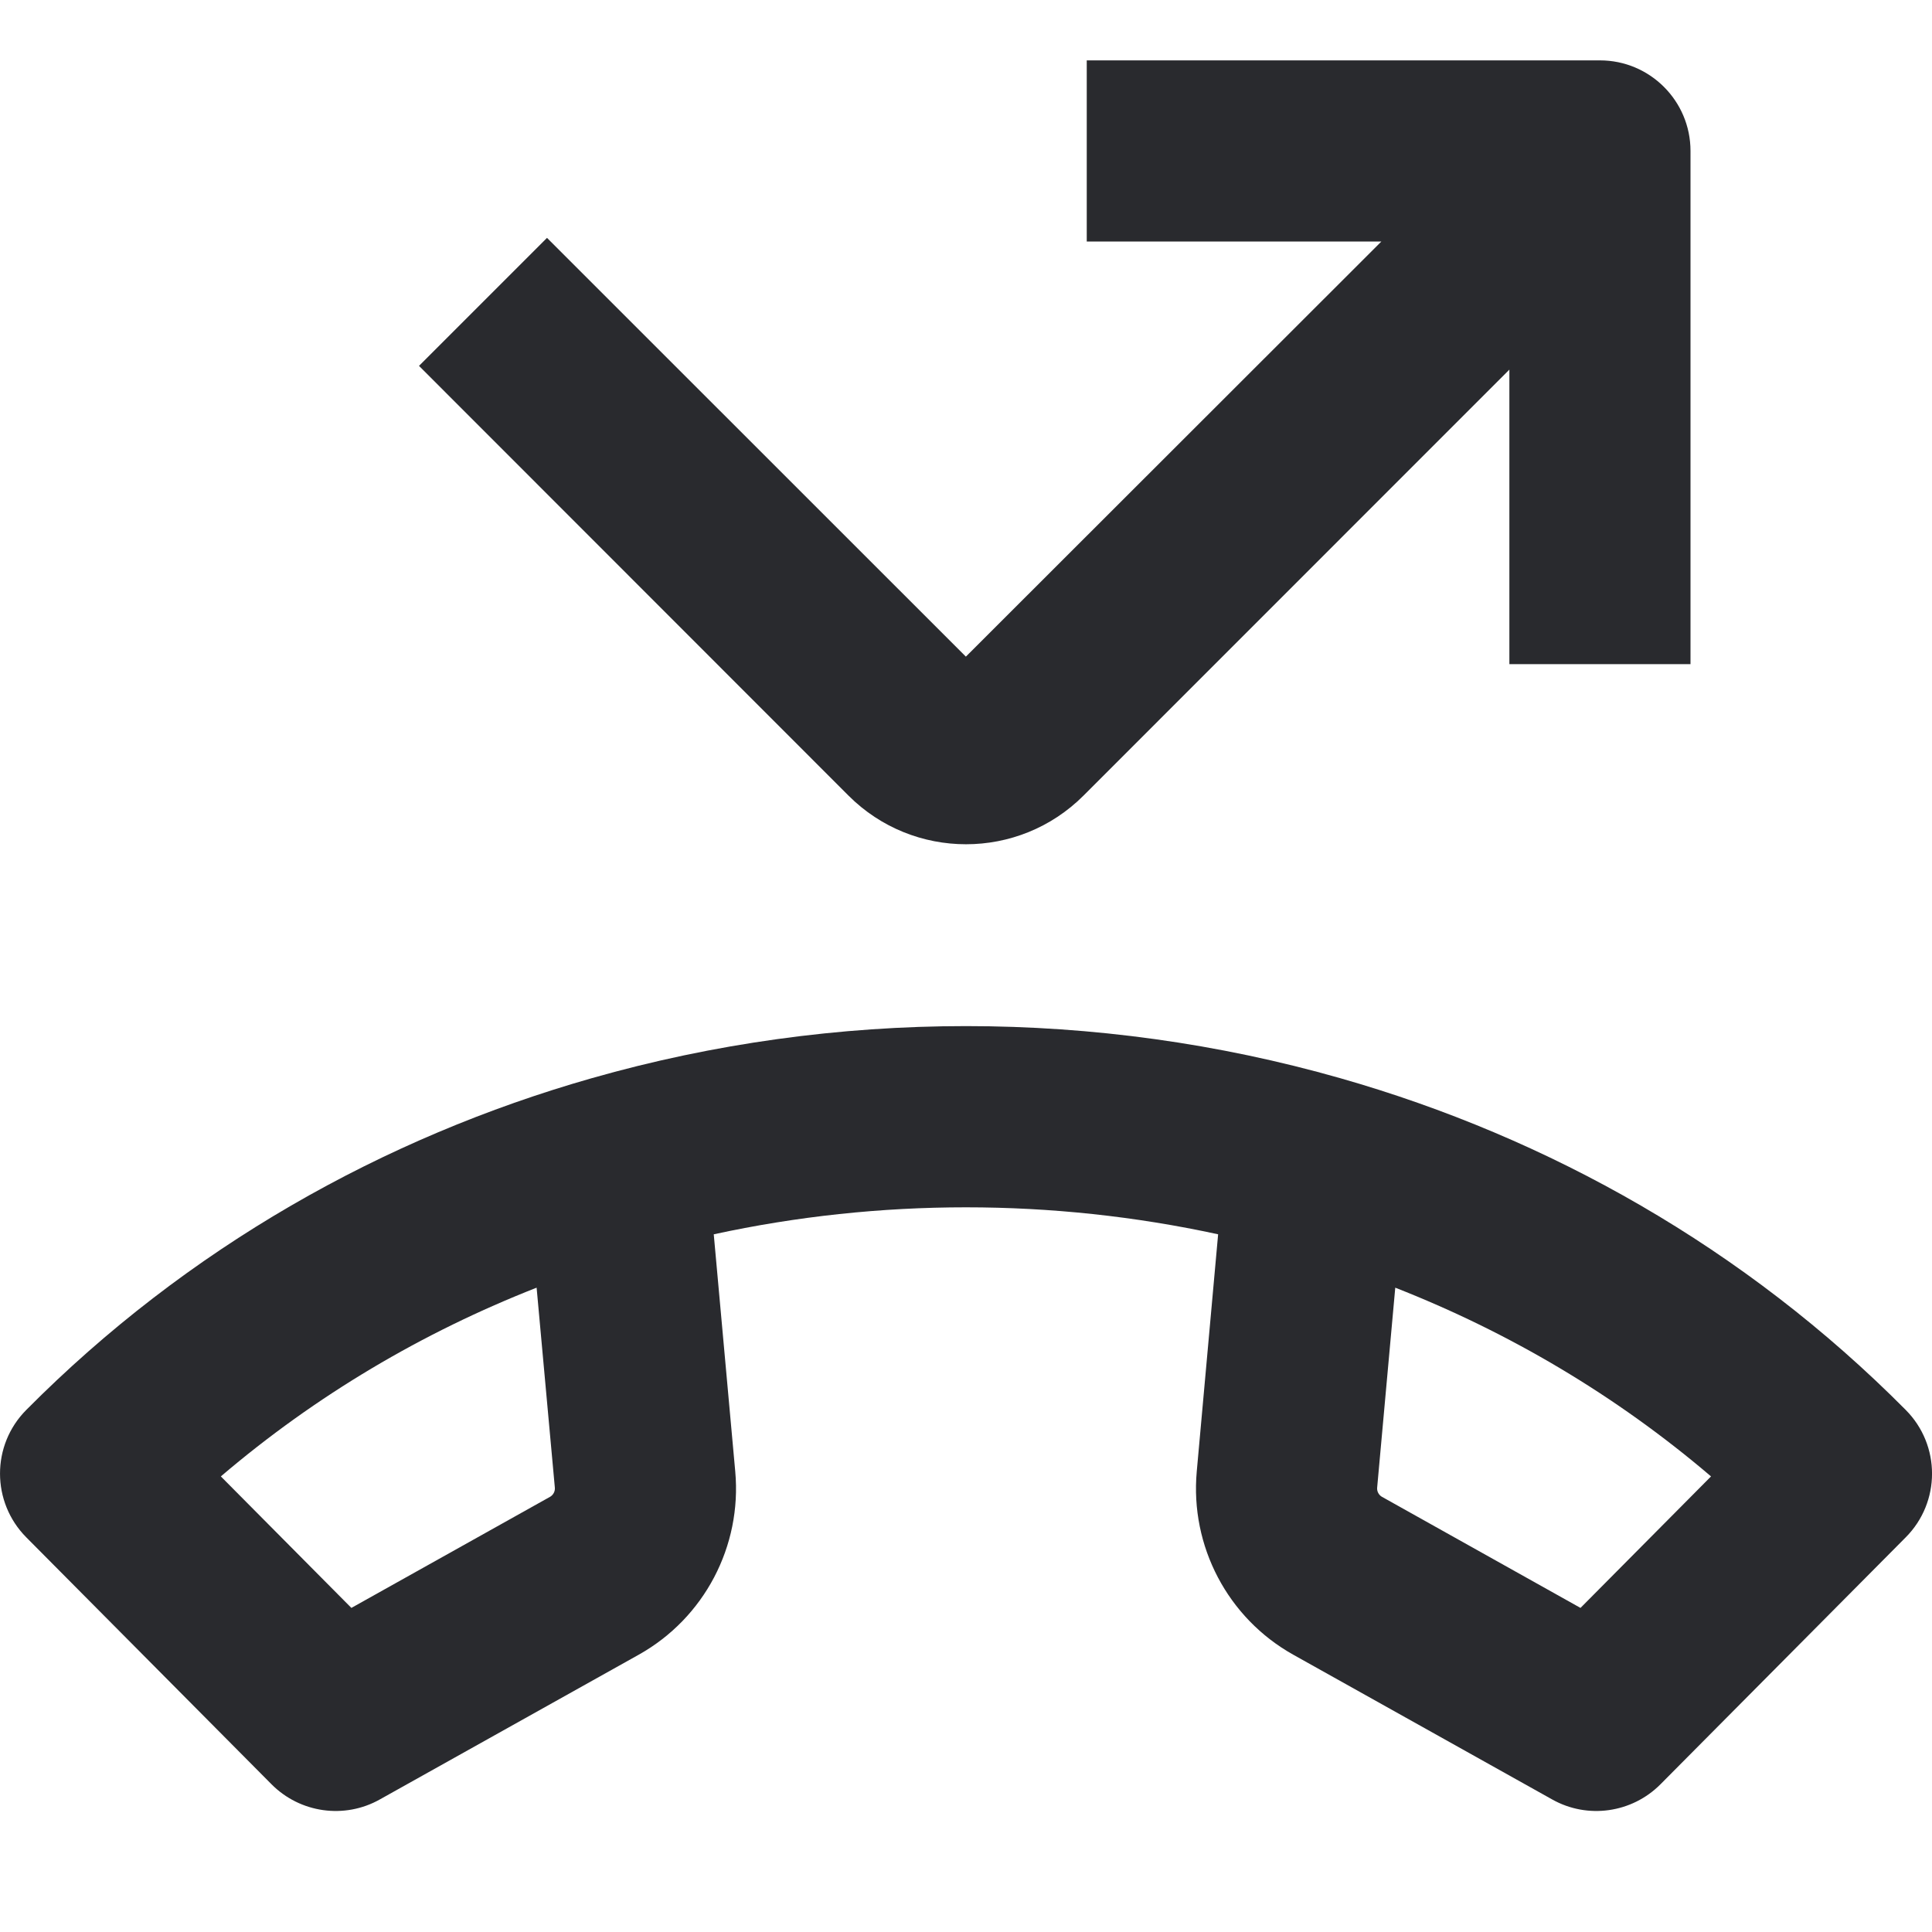 <svg width="16" height="16" viewBox="0 0 16 16" fill="none" xmlns="http://www.w3.org/2000/svg">
<path d="M4.901 8.929C6.918 8.354 9.082 8.354 11.099 8.929C12.826 9.421 14.451 10.335 15.782 11.676C16.073 11.968 16.073 12.44 15.782 12.732L13.752 14.776C13.515 15.015 13.147 15.067 12.854 14.902L10.711 13.704C10.167 13.4 9.855 12.804 9.911 12.186L10.088 10.222C8.716 9.924 7.283 9.924 5.911 10.222L6.089 12.186C6.145 12.804 5.833 13.4 5.289 13.704L3.146 14.902C2.853 15.067 2.485 15.015 2.248 14.776L0.218 12.732C-0.072 12.44 -0.073 11.968 0.218 11.676C1.549 10.335 3.174 9.421 4.901 8.929ZM4.444 10.664C3.503 11.033 2.618 11.554 1.829 12.227L2.91 13.316L4.557 12.395C4.58 12.381 4.598 12.353 4.595 12.32L4.444 10.664ZM11.405 12.32C11.402 12.353 11.42 12.381 11.443 12.395L13.089 13.316L14.17 12.227C13.381 11.554 12.496 11.033 11.555 10.664L11.405 12.32Z" fill="#292A2E"/>
<path d="M14 5.5H12.5V3.061L8.973 6.589C8.436 7.126 7.564 7.126 7.027 6.589L3.47 3.03L4.53 1.97L7.999 5.438L11.44 2H9V0.5H13.25C13.664 0.5 14 0.836 14 1.25V5.5Z" fill="#292A2E"/>
</svg>
